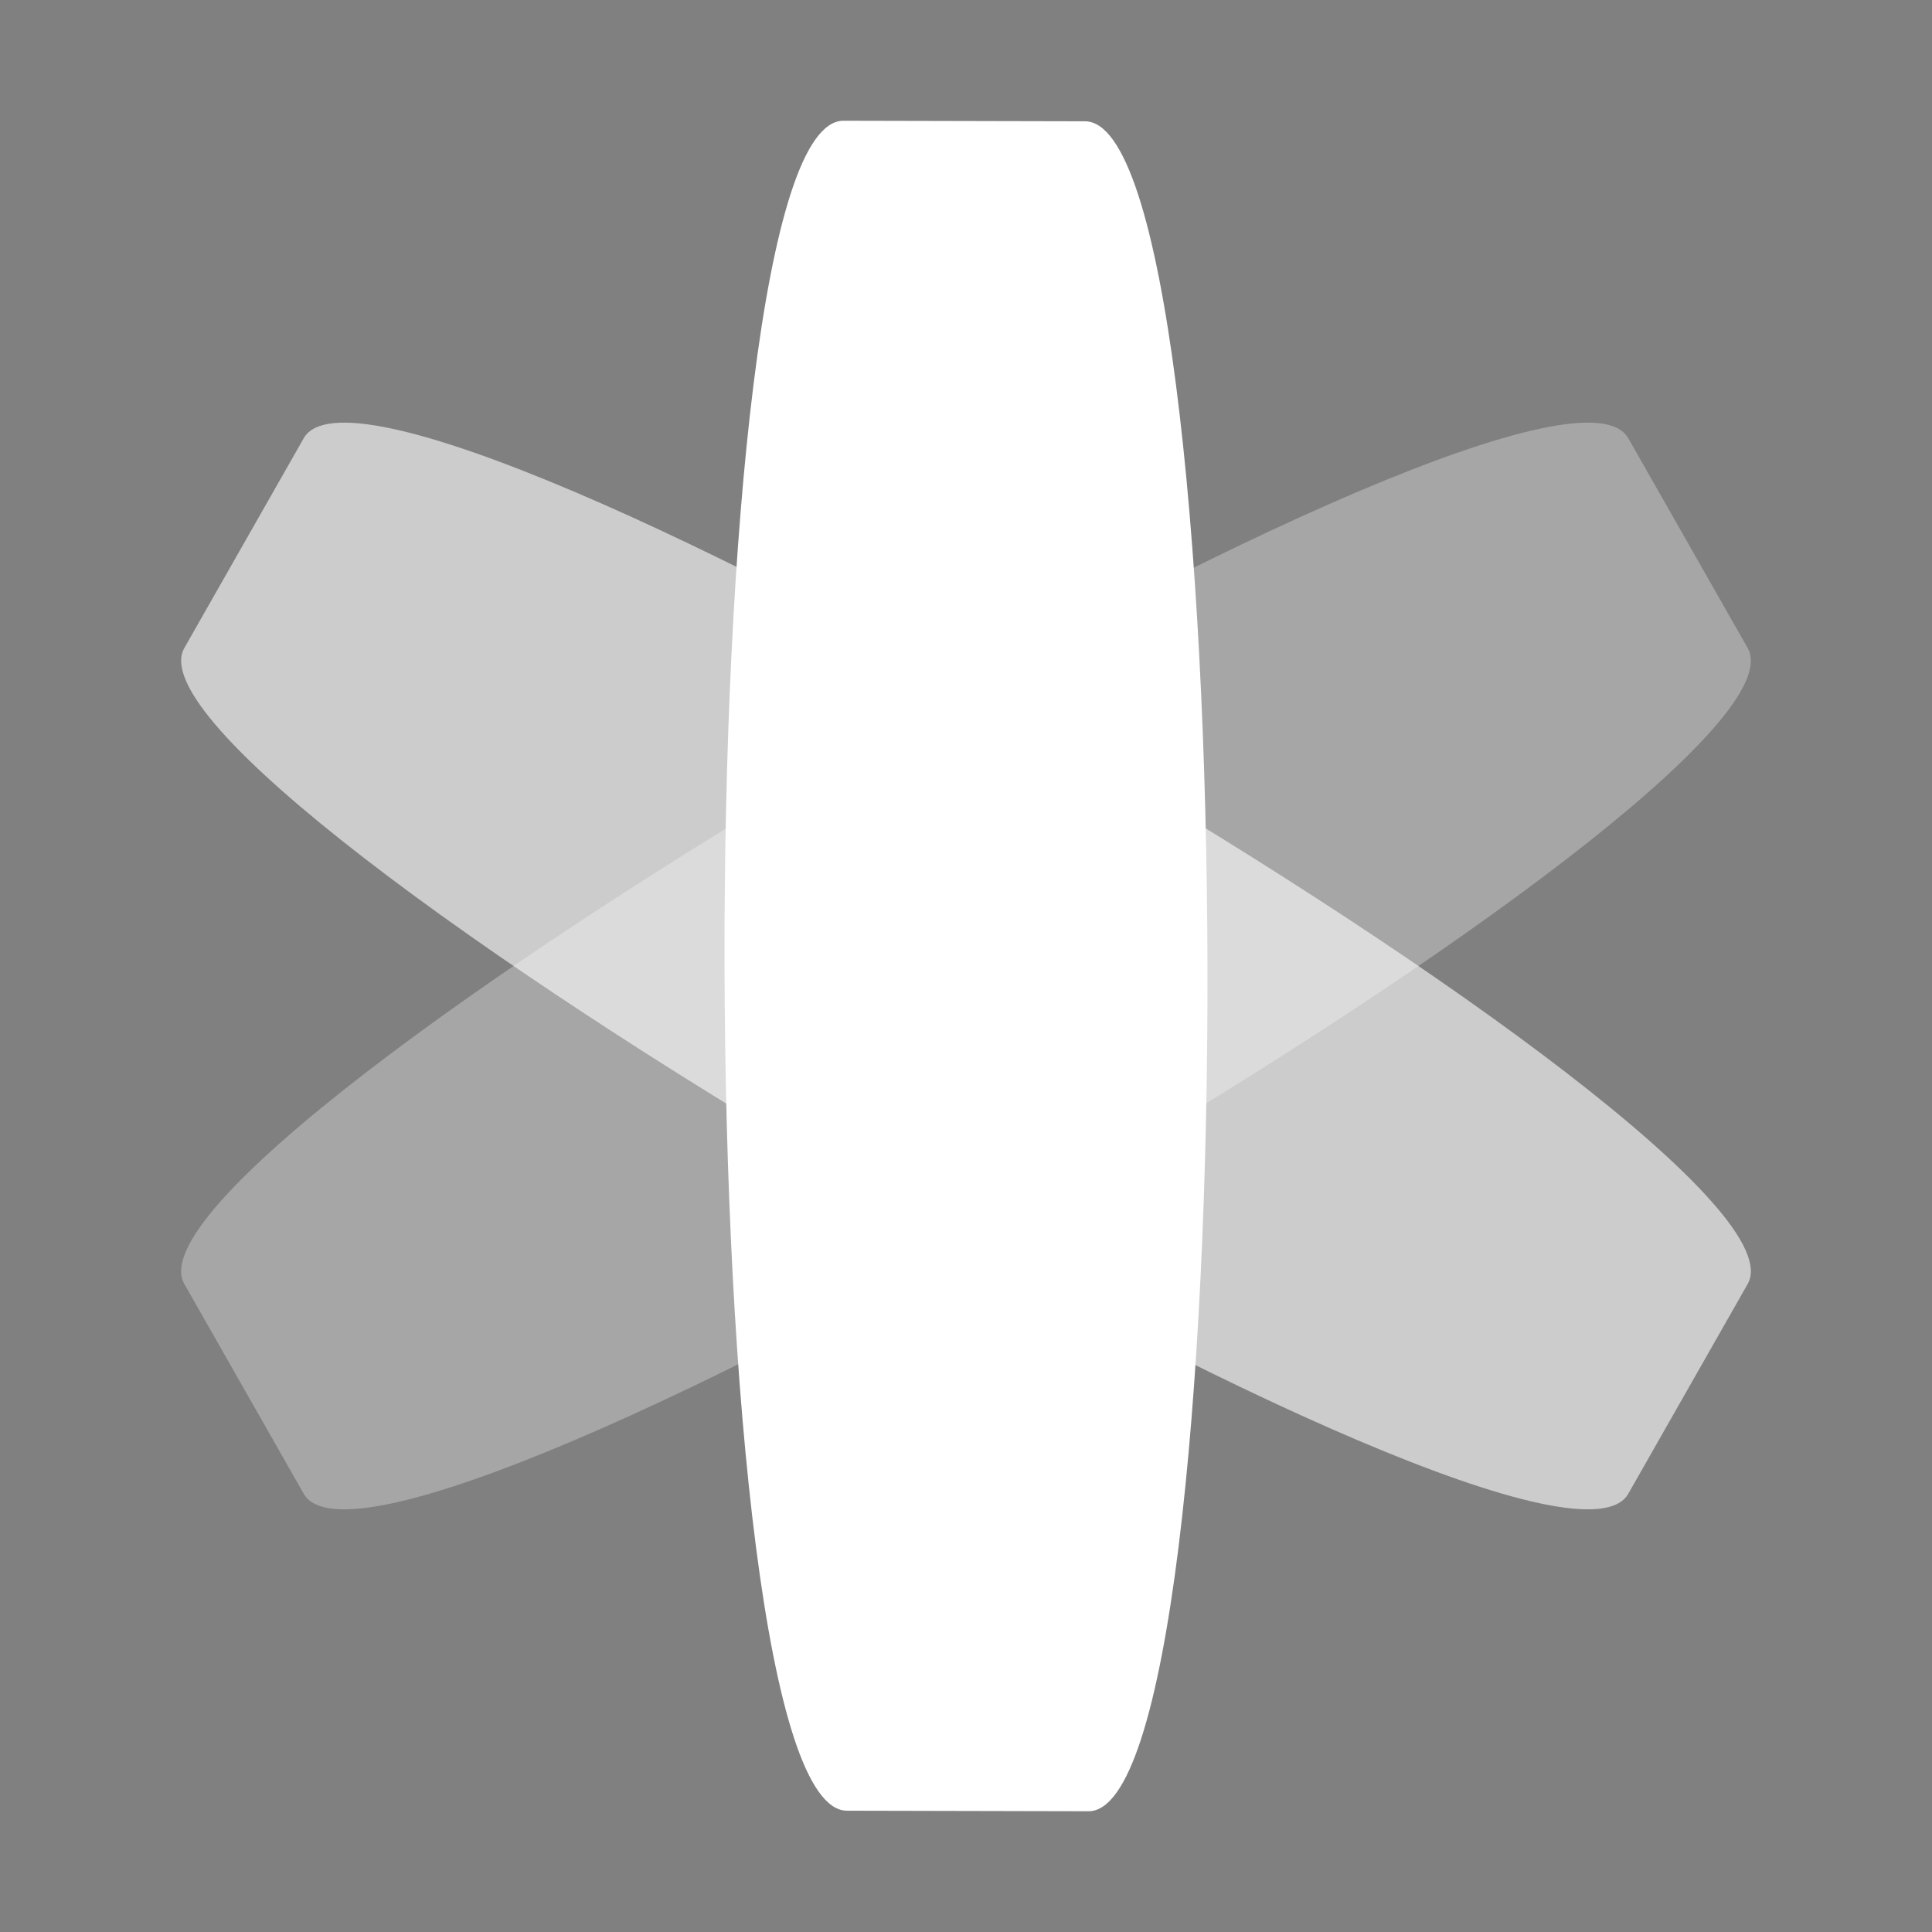 <svg xmlns="http://www.w3.org/2000/svg" width="32" height="32" version="1.1">
 <rect width="100%" height="100%" fill="#808080" stroke="none"/>
 <g id="jami">
  <rect style="opacity:0.001" width="32" height="32" x="0" y="0"/>
  <path d="M 5.031,7.258 3.053,10.733 C 1.734,13.05 25.65,27.059 26.969,24.742 L 28.947,21.267 C 30.267,18.95 6.35,4.941 5.031,7.258" style="opacity:0.6;fill:#ffffff"/>
  <path d="M 26.969,7.258 28.947,10.733 C 30.266,13.05 6.35,27.059 5.031,24.742 L 3.053,21.267 C 1.733,18.95 25.65,4.941 26.969,7.258" style="opacity:0.3;fill:#ffffff"/>
  <path d="M 17.971,2.009 13.971,2 C 11.305,1.994 11.363,29.985 14.029,29.991 L 18.029,30 C 20.695,30.006 20.637,2.015 17.971,2.009" style="fill:#ffffff"/>
 </g>
 <g id="22-22-jami">
  <rect style="opacity:0.001" id="rect2" width="22" height="22" x="32" y="10"/>
  <path d="M 36.534,16.114 35.524,17.856 C 34.85,19.017 48.793,27.047 49.466,25.886 L 50.476,24.144 C 51.15,22.983 37.207,14.953 36.534,16.114" style="opacity:0.6;fill:#ffffff"/>
  <path d="M 49.466,16.114 50.476,17.856 C 51.15,19.017 37.207,27.047 36.534,25.886 L 35.524,24.144 C 34.85,22.983 48.793,14.953 49.466,16.114" style="opacity:0.3;fill:#ffffff"/>
  <path d="M 43.985,13.005 41.986,13 C 40.652,12.997 40.681,28.991 42.015,28.995 L 44.014,29 C 45.348,29.003 45.319,13.009 43.985,13.005" style="fill:#ffffff"/>
 </g>
</svg>

